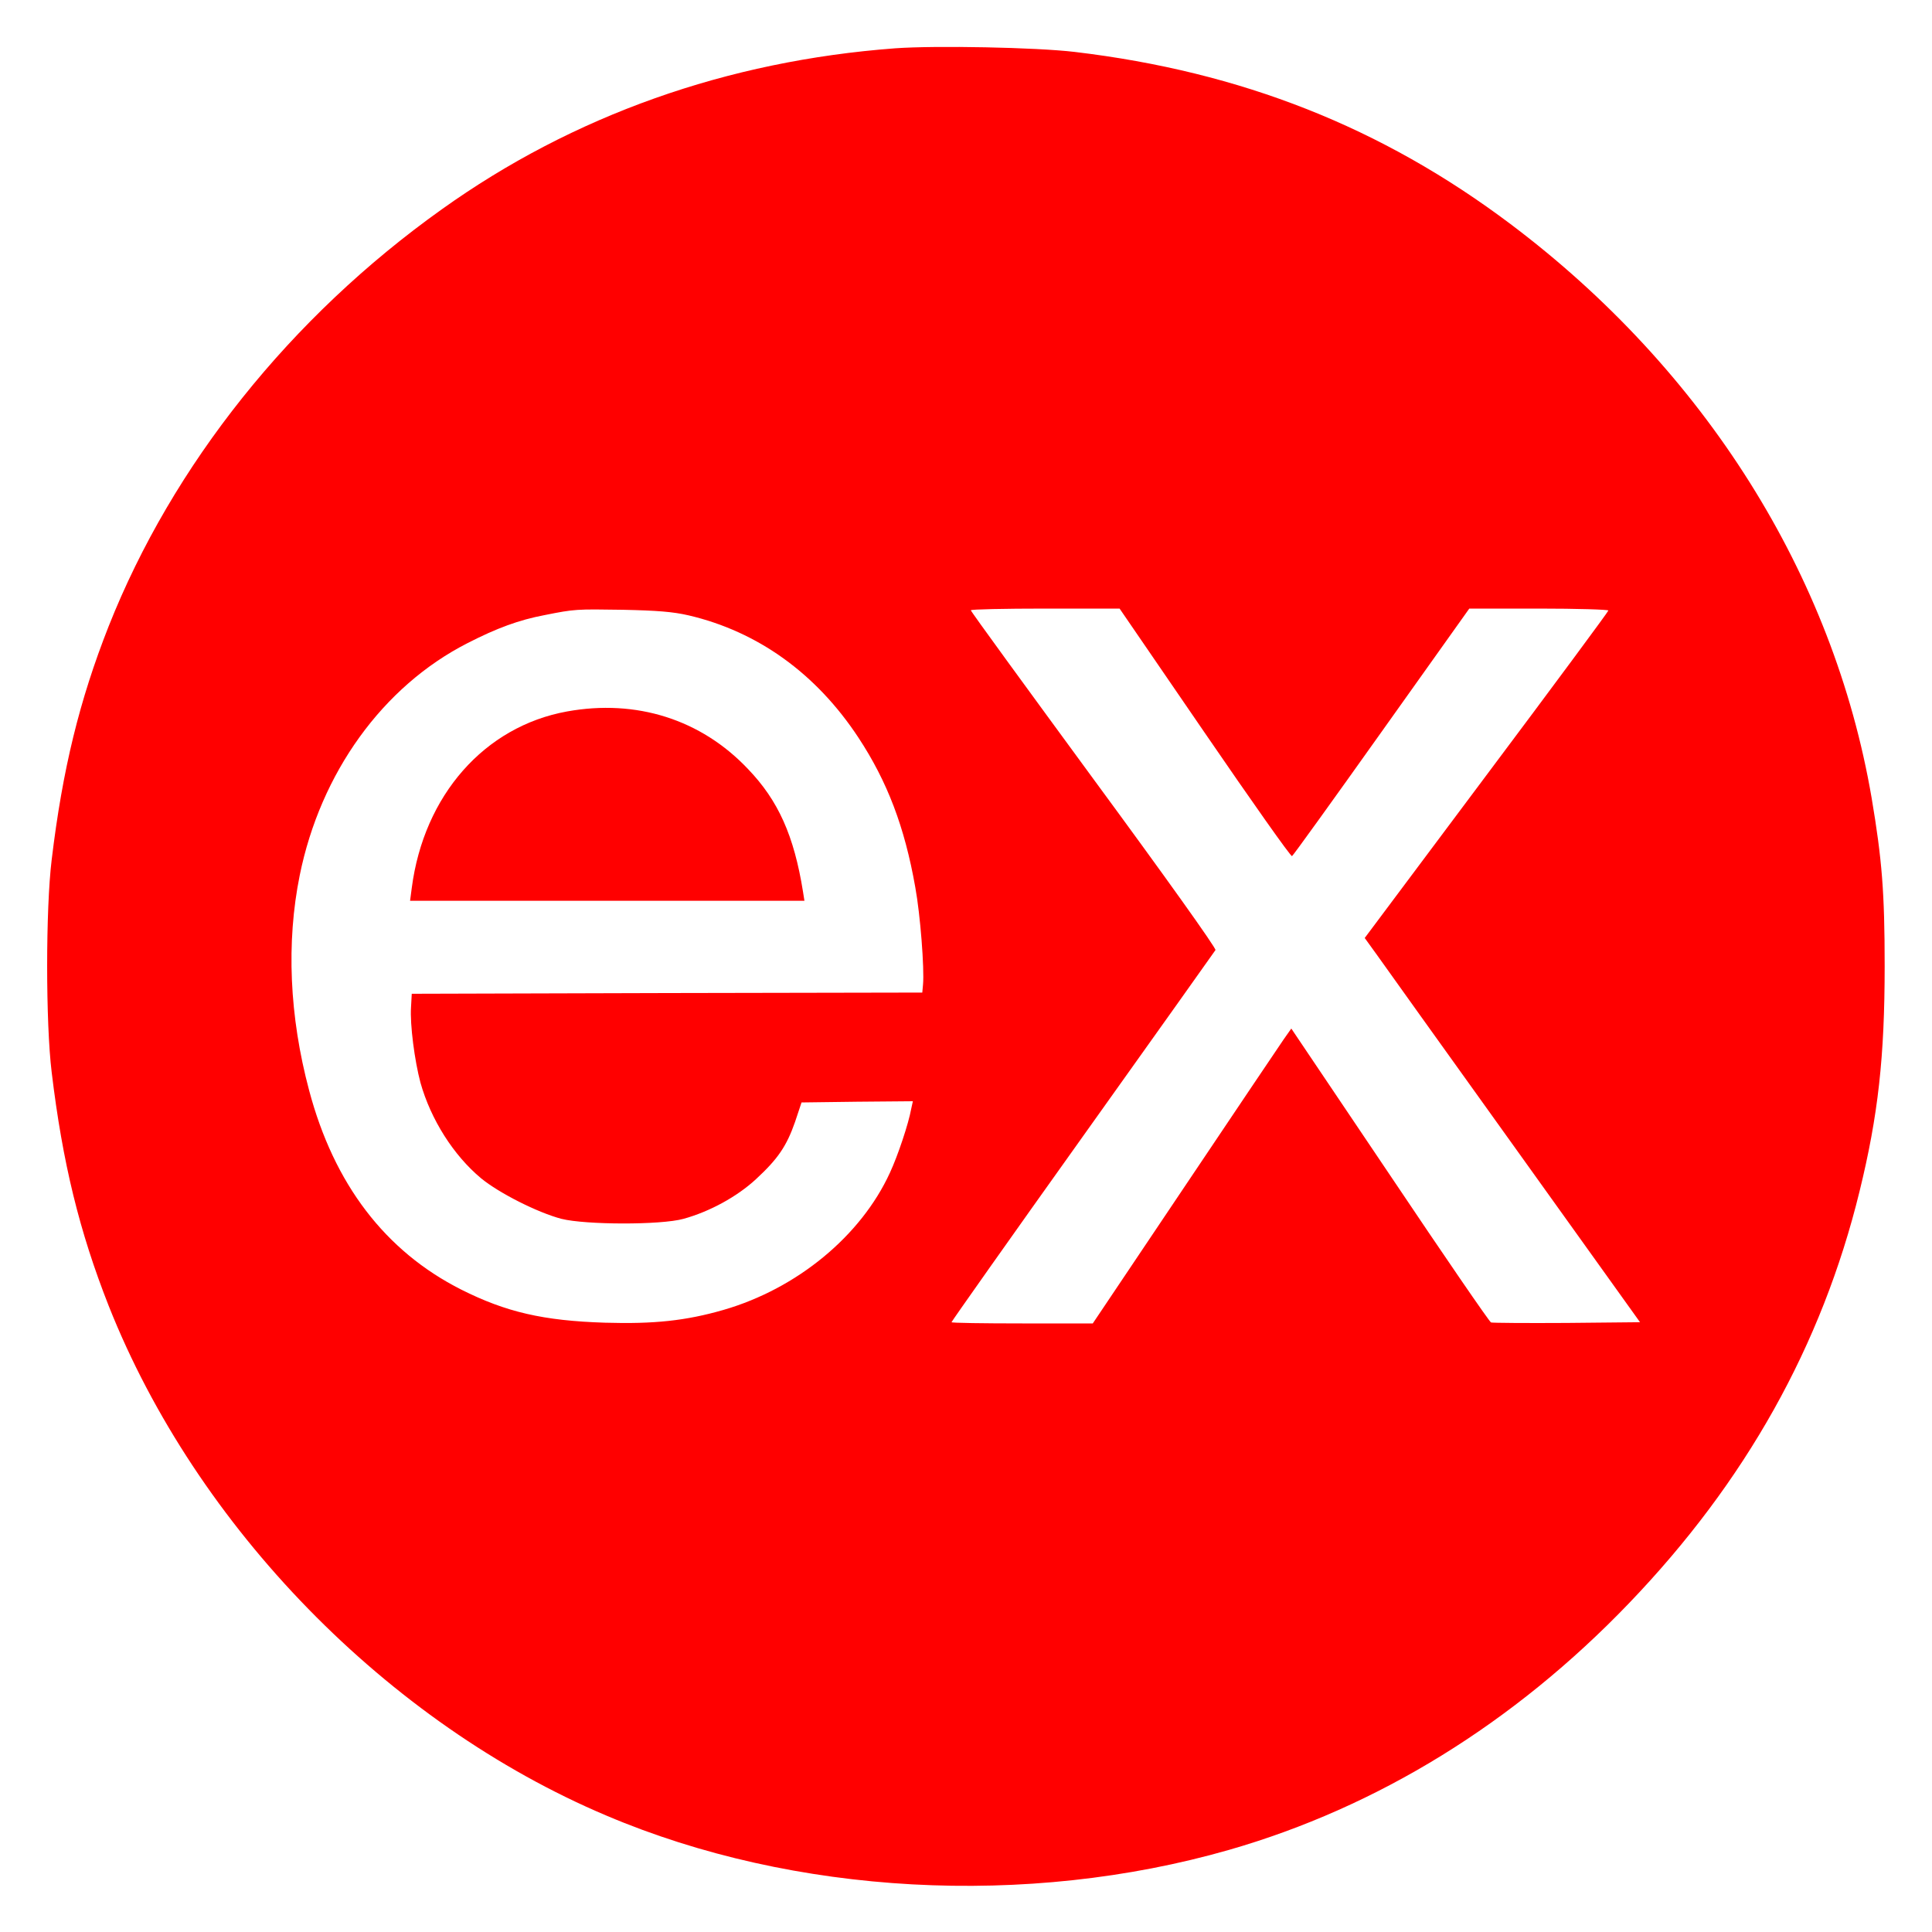 <?xml version="1.0" standalone="no"?>
<!DOCTYPE svg PUBLIC "-//W3C//DTD SVG 20010904//EN"
 "http://www.w3.org/TR/2001/REC-SVG-20010904/DTD/svg10.dtd">
<svg version="1.0" xmlns="http://www.w3.org/2000/svg"
 width="50px" height="50px" viewBox="0 0 800 800"
 preserveAspectRatio="xMidYMid meet">

<g transform="translate(0,800) scale(0.1,-0.1)"
fill="#ff0000" stroke="none">
<path d="M3707 7800 c-696 -52 -1334 -278 -1878 -667 -627 -447 -1114 -1058
-1379 -1726 -121 -307 -191 -592 -236 -967 -25 -203 -25 -677 0 -880 45 -375
115 -660 236 -967 363 -916 1155 -1728 2061 -2111 777 -330 1740 -382 2578
-142 616 177 1180 525 1656 1021 483 503 799 1068 955 1706 77 314 104 557
104 933 0 305 -11 441 -54 696 -158 923 -691 1771 -1495 2376 -533 401 -1115
631 -1805 713 -160 19 -577 27 -743 15z m-856 -2348 c287 -67 529 -241 704
-507 119 -181 191 -369 235 -619 21 -115 38 -337 32 -403 l-3 -33 -1057 -2
-1057 -3 -3 -55 c-5 -72 15 -223 39 -313 43 -153 137 -301 251 -396 74 -61
234 -142 333 -168 100 -25 411 -26 505 0 109 30 222 92 300 164 91 84 127 137
162 237 l27 81 230 3 231 2 -7 -32 c-11 -61 -55 -193 -88 -264 -120 -262 -385
-480 -689 -568 -156 -45 -288 -59 -491 -53 -255 8 -410 44 -595 137 -315 159
-527 437 -630 825 -82 307 -95 613 -39 890 86 425 344 783 695 962 121 62 213
96 319 116 125 25 130 25 325 22 140 -3 206 -8 271 -23z m2138 -487 c194 -283
356 -513 361 -510 5 3 172 235 371 515 l363 510 288 0 c158 0 288 -4 288 -8 0
-4 -227 -311 -505 -682 l-504 -674 47 -65 c25 -36 282 -394 570 -796 l523
-730 -303 -3 c-166 -1 -308 0 -314 2 -7 3 -195 277 -419 611 l-408 606 -31
-44 c-17 -25 -202 -299 -411 -611 l-380 -566 -292 0 c-161 0 -293 2 -293 5 0
3 244 349 543 768 299 419 546 767 550 773 4 7 -211 308 -503 705 -280 382
-510 697 -510 702 0 4 139 7 308 7 l308 0 353 -515z"/>
<path d="M2348 5054 c-342 -62 -593 -347 -643 -731 l-7 -53 817 0 816 0 -6 38
c-37 231 -102 377 -228 508 -194 205 -462 290 -749 238z"/>
</g>
</svg>
